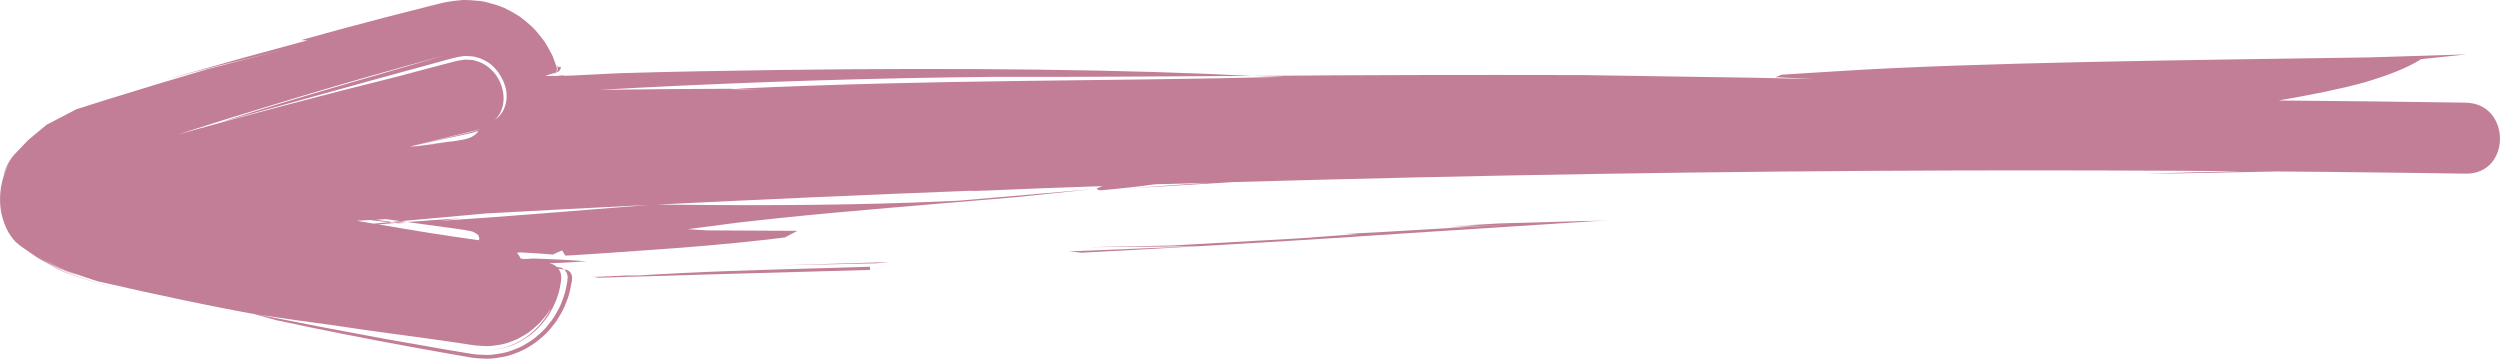 <svg xmlns="http://www.w3.org/2000/svg" width="1080" height="154.93" viewBox="0 0 1080 154.93"><g id="a"/><g id="b"><g id="c"><g id="d"><path d="M293.58 118.01c-7.76.36-15.55.82-23.31 1.34l5.53-.59-17.66.82h-1.58l1.43.32.3.08 3.92-.11c2.84-.09 5.68-.17 8.54-.26 11.42-.34 22.97-.68 34.61-1.03 23.28-.65 46.9-1.31 70.53-1.98l-.06-1.38c-26.16.87-54.03 1.4-82.24 2.77z" fill="#c17e96"/><path d="M378.55 113.75 384.09 113.22 336.82 114.63 378.55 113.75z" fill="#c17e96"/><path d="M686.85 95.36l-7.44.27-31.51.88-25.01 1.42 16.68-.8-13.89 1.2 27.8-1.46-55.58 3.32-16.68.86h5.54l-24.96 1.89-55.55 3.12-36.15.72 30.6-.25 16.69-.19-55.57 2.25 5.58.58c41.65-2.22 80.54-4.51 116.65-6.81l2.75-.23 36.13-2.35 66.69-4.3 5.57-.24-10.92.27 2.58-.15z" fill="#c17e96"/><path d="M1065.2 44.34c-26.94-.41-53.89-.7-80.83-.93 14.17-2.45 26.63-4.96 36.34-7.62 11.19-3.22 19.61-6.64 25.24-10.25l19.58-2.04-41.89 1.29c-75.38 1.18-170.27 2.06-231.62 6.08l-22.31 1.39-2.78 1.1 16.77.78-25.13-.54-5.59-.09-69.76-1.08c-47.42-.11-94.84-.05-142.3.37l13.97.4c-80.89 2.05-147.95 1.02-237.17 5.13l11.19.4-13.98-.27 2.79-.13c-19.56.05-39.11.23-58.66.49 5.8-.32 11.54-.63 17.3-.95 52.29-2.66 102.58-4.18 152.89-4.67 33.51.14 72.59-.24 111.67-.4-52.47-2.73-123.91-3.64-204.64-2.57-22.44.36-45.48.67-69.21 1.41l-20.48 1.02-3.57.11 1.08-.36c-1.1.17-2.24.28-3.33.35l-.31.02c-.71.04-1.34.03-1.99.03.34-.11.64-.28.91-.5-.26.17-.53.31-.83.41l-.3.09c-.35.0-.74.02-1.06.02l-1.42-.05c-.05-.01-.35.0-.2-.04l.47-.14.93-.28c1.08-.33 2.16-.65 3.22-.97.24-.42.4-.88.39-1.35.01-.17.01-.34-.02-.51l-.03-.25v-.06l-.2-.53-.38-1.08-.77-2.16c-.14-.37-.23-.69-.41-1.11l-.74-1.46c-1.05-1.94-2.03-3.85-3.39-5.67-1.48-1.92-2.94-3.8-4.72-5.53-1.76-1.63-3.6-3.18-5.55-4.59-2.1-1.34-4.31-2.56-6.55-3.63-2.28-1-4.74-1.71-7.17-2.35-2.46-.71-4.79-.76-7.23-.97-1.2-.06-2.43-.12-3.59-.09-1.09.09-2.18.2-3.27.33-1.09.14-2.18.3-3.25.48l-1.61.3-.56.12-.32.08-5.06 1.26c-6.72 1.71-13.36 3.41-19.82 5.06-12.92 3.36-25.13 6.66-35.95 9.72l2.91.04-27.09 7.38-35.13 9.89 14.09-3.77 10.33-2.67 30.02-7.38-17.71 4.45-17.89 4.61c-14.62 4.32-29.06 8.65-43.06 13.03l-10.42 3.29-2.59.82c-.87.27-1.38.67-2.08 1l-3.95 2.06-3.94 2.05-1.97 1.02c-.63.34-1.41.67-1.74 1.03l-5.13 4.23-2.37 2.01c-.76.66-1.17 1.21-1.78 1.82l-3.4 3.55c-.58.58-1.15 1.17-1.63 1.83-.51.57-1.01 1.38-1.51 2.21-.51.75-.96 1.85-1.45 2.76-.39 1.08-.84 2.09-1.16 3.27.34-1.06.84-1.93 1.25-2.9.46-.9 1-1.7 1.5-2.53-3.41 5.49-5.12 14.4-3.38 22.2.69 2.78 1.61 5.39 2.9 7.65 1.3 2.09 2.73 4.04 4.22 5.13 1.5 1.25 3.21 2.3 4.82 3.45l2.46 1.68 1.24.84 1.61.91c4.52 2.37 7.77 4.92 14.58 6.85 3.04 1.02 5.93 2.09 9.08 3.04l10.73 2.26-10.66-2.3c-3.12-.96-5.98-2.04-9-3.07-6.74-1.95-9.95-4.51-14.42-6.88 4.7 2.3 8.21 4.72 15.13 6.53l-5.34-1.85c-1.52-.66-2.63-1.39-3.96-2.09l-3.83-2.12-1.92-1.07-.96-.53-.75-.5c.66.47 1.76 1.03 2.7 1.55l2.91 1.58c2 1.04 3.77 2.11 5.96 3.11l8.06 2.72 4.02 1.35c.68.22 1.31.46 2.03.66l2.39.5c11.73 2.7 23.56 5.32 35.43 7.78l8.9 1.83 7.84 1.57 11.75 2.23 1.22.19 9.68 2.7c19.27 4.14 38.63 7.94 57.69 11.42 4.77.86 9.52 1.71 14.24 2.57 2.36.41 4.72.82 7.07 1.23l3.52.61 1.75.31c.15.04.87.12 1.5.17l1.89.15c2.52.18 5.03.24 7.72-.24 1.32-.19 2.63-.42 3.93-.69 1.28-.36 2.55-.81 3.81-1.27 5.08-1.8 9.44-4.89 13.04-8.36 1.81-1.74 3.26-3.69 4.75-5.65 1.26-2.05 2.55-4.1 3.5-6.32.9-2.27 1.85-4.45 2.33-6.96.28-1.23.52-2.46.73-3.69l.06-.41.02-.2.04-.39c.3-2.2-.98-3.79-2.68-4.11-.24-.05-.48-.07-.72-.11.91.81 1.49 2.02 1.5 3.31l-.06.88-.03.44v.14l-.09.45-.16.89c-.43 2.38-.94 4.76-1.82 6.89-.41 1.09-.83 2.18-1.31 3.23-.53 1.02-1.09 2.03-1.67 3.03-1.08 2.02-2.59 3.84-4.07 5.63-1.46 1.79-3.4 3.35-5.19 4.89-1.96 1.43-4.11 2.74-6.3 3.85-2.31.94-4.67 1.93-7.1 2.43-2.41.41-4.97.94-7.29.85-1.18-.02-2.36-.07-3.53-.16-1.14-.08-2.57-.21-2.87-.3l-3.4-.56-6.79-1.13c-9.04-1.59-18.06-3.17-27.11-4.76-18.08-3.29-36.23-6.77-54.81-10.5 11.06 1.67 22.14 3.26 33.22 4.72 15.01 2.35 33.06 4.56 49.91 7.01 2.8.42 5.57.84 8.29 1.25.75.11 1.19.22 2.19.33 1.24.11 2.48.2 3.71.25 2.42.23 5.01-.24 7.49-.64 2.46-.47 4.85-1.44 7.1-2.38 2.09-1.18 4.34-2.3 6.04-3.81 1.8-1.45 3.5-2.95 4.84-4.63 1.48-1.61 2.66-3.34 3.72-5.11-2.17 4.64-5.68 8.77-10.02 12.15-4.43 3.36-10.02 5.55-15.67 6.23 4.92-.55 10.01-2.11 14.18-4.89 4.35-2.62 7.61-6.27 10.32-10.15 2.43-4.04 4.41-8.31 5.14-13.23l.3-1.81c.06-.39.05-.43.05-.52v-1.38c-.13-.63-.14-1.27-.44-1.84-.16-.52-.45-.98-.78-1.41.83.11 1.67.23 2.51.37-.4-.35-.83-.65-1.34-.81-.62-.13-1.24-.2-1.86-.31-.3-.27-.61-.52-.94-.73-.7-.42-1.47-.65-2.25-.83 2.51-.11 5.02-.23 7.56-.34 2.77-.18 5.55-.35 8.37-.53-6.14-.48-13.75-.91-22.82-1.2-.7.04-1.4.08-2.1.13-.67.03-1.33.07-2 .1h-.08c-.17-.02-.34-.05-.51-.08-.27-.04-.54-.09-.81-.13-.42-.9-.96-1.74-1.62-2.51l.45-.04.43-.04.69-.06c5.08.27 9.73.57 13.95.91 1.12-.57 2.46-1.16 4.02-1.76.39.75.85 1.49 1.37 2.23 1.07-.05 2.14-.11 3.19-.16 5.76-.38 11.28-.74 16.5-1.08 10.47-.75 20.35-1.46 29.53-2.11 18.34-1.42 33.83-3 45.59-4.5l5.44-2.85-39.02-.2-8.38-.52 22.16-2.89 16.62-1.83c30.55-3.2 69.46-6.23 102.8-9.09l33.34-3.47-58.37 5.01-19.48.79c-38.51 1.36-77.06 1.22-110.27.85 45.8-2.25 91.61-4.3 137.43-6.04-.75.07-1.55.15-2.28.22 3.08-.11 6.07-.21 9.03-.31 7.45-.27 14.6-.58 21.55-.9 8.92-.32 17.84-.64 26.76-.94-2.05.7-4.03 1.4-.87 1.82 9.94-.91 17.54-1.77 23.3-2.6 7.67-.24 15.35-.42 23.02-.65-12.1.78-23.59 1.57-33.1 2.36 14.95-.91 29.56-1.79 44-2.67 104.29-3 208.61-4.73 312.95-5.02 40.95-.11 81.9.0 122.85.31-14.76.33-29.12.68-42.38 1.11 19.92-.15 37.88-.64 57.39-.99 7.53.06 15.06.11 22.59.19 19.68.21 39.37.45 59.05.75 19.73.3 19.74-30.36.0-30.65zM177.3 63.3h-.17c9.47-2.35 18.94-4.72 28.43-7 .53-.13 1.03-.28 1.52-.44-.02.04-.05.08-.07.12-1.39.48-2.8.91-4.24 1.21-6.9 1.65-13.78 3.3-20.64 4.95l-4.79 1.16.83-.19 1.86-.42c1.24-.28 2.48-.56 3.73-.84 2.49-.56 4.99-1.12 7.52-1.68 2.51-.55 5.04-1.11 7.58-1.67 2.52-.59 5.11-.99 7.56-1.86.1-.03.19-.09.29-.12-.28.44-.58.86-.93 1.19-2.48 2.41-5.85 2.59-8.92 3.16-5.73.67-11.61 1.46-17.62 2.33-.64.04-1.29.07-1.93.11h0zm2.82-.22 4.13-.56 8.1-.99-6.72.96-4.54.53-.99.12c-.25.01-.5.03-.74.04l.76-.11zM76.67 58.15c7.32-2.35 14.88-4.74 22.51-7.12 10.05-3.07 20.14-6.15 30.31-9.26 20.38-6.1 41.18-12.05 62.74-17.87-26.83 7.8-69.77 19.96-96.27 28.72 1.5-.41 3.01-.82 4.49-1.22 23.38-6.49 43.74-12.13 63.56-17.63 9.92-2.71 19.7-5.39 29.64-8.11 1.27-.32 2.43-.7 3.81-.97 1.44-.16 2.84-.64 4.34-.48 1.49.05 2.99.11 4.44.64 1.51.3 2.82 1.1 4.18 1.82 5.13 3.12 8.5 9.88 8.41 14.39.21 4-1.43 8.36-5.06 10.66-.03.02-.07.04-.1.06.44-.38.88-.78 1.26-1.26 1.87-2.35 2.78-5.54 2.6-8.8-.16-2.99-1.16-6.27-3.21-9.22-2.03-2.86-5-5.15-8.45-6.13-1.7-.62-3.53-.58-5.29-.59-1.77.27-3.54.52-5.19 1.03-3.37.89-6.76 1.78-10.17 2.67-4.61 1.22-9.23 2.45-13.85 3.69-31.68 7.86-63.25 16.16-94.68 24.98zm160.27 33.84c-15.1 1.23-30.3 2.31-46.84 3.44l9.2-1.15c-8.49.53-16.22 1.08-23.41 1.64.79.11 1.57.22 2.36.32 6.33.87 12.67 1.73 19 2.6 1.27.19 2.53.33 3.8.56l1.9.39c.61.15 1.36.2 1.71.51.8.53 2.03.88 2.08 1.73.09.39.46.7.32 1.15l-.32.6h0c-7.29-1.05-14.58-2.11-21.85-3.26-.95-.15-1.89-.32-2.83-.47-6.21-.99-12.4-2.06-18.6-3.11.65-.05 1.33-.11 1.98-.16 1.75-.14 3.53-.29 5.31-.44-.94-.11-1.88-.21-2.83-.32l-4.19.38-.42.04-1.77.16h-.1c-2.17-.37-4.36-.7-6.53-1.08-.28-.05-.57-.09-.85-.14.64-.04 1.29-.07 1.93-.11 1.29-.08 2.57-.14 3.86-.22l.18.02c2.68.33 5.31.65 7.89.95l.22-.02.98-.09c-2.23-.35-4.47-.67-6.71-1.01 1.4-.08 2.81-.15 4.21-.24.06.0.12.02.19.02 2.11.29 4.21.58 6.31.86l3.99-.36c10.7-.98 21.73-1.96 32.81-2.97 23.43-1.3 46.87-2.52 70.31-3.68-14.22 1.14-28.46 2.27-43.29 3.46z" fill="#c17e96"/><path d="M240.36 31.3l-.19.06c-.2.36-.46.69-.8.96.41-.27.74-.62.99-1.01z" fill="#c17e96"/><path d="M171.53 96.26c-.27.02-.53.04-.79.07 1.57.18 3.14.36 4.66.52-1.29-.21-2.58-.38-3.86-.58z" fill="#c17e96"/><path d="M242.23 29.15c0-.1.0-.19-.01-.29-.22.03-.45.05-.68.06h-.34c-.15-.08-.47-.61-.69-.9l.35 1.01v.12l.03.23c.02.15.0.3.0.46-.01.5-.22 1-.51 1.45h.03c1.09-.26 1.88-1.2 1.84-2.14z" fill="#c17e96"/><path d="M169.11 95.89c.81.13 1.62.24 2.43.37.85-.07 1.67-.14 2.53-.21.59-.05 1.22-.09 1.82-.14-.92-.13-1.84-.25-2.77-.38l-4.01.36z" fill="#c17e96"/></g></g></g></svg>